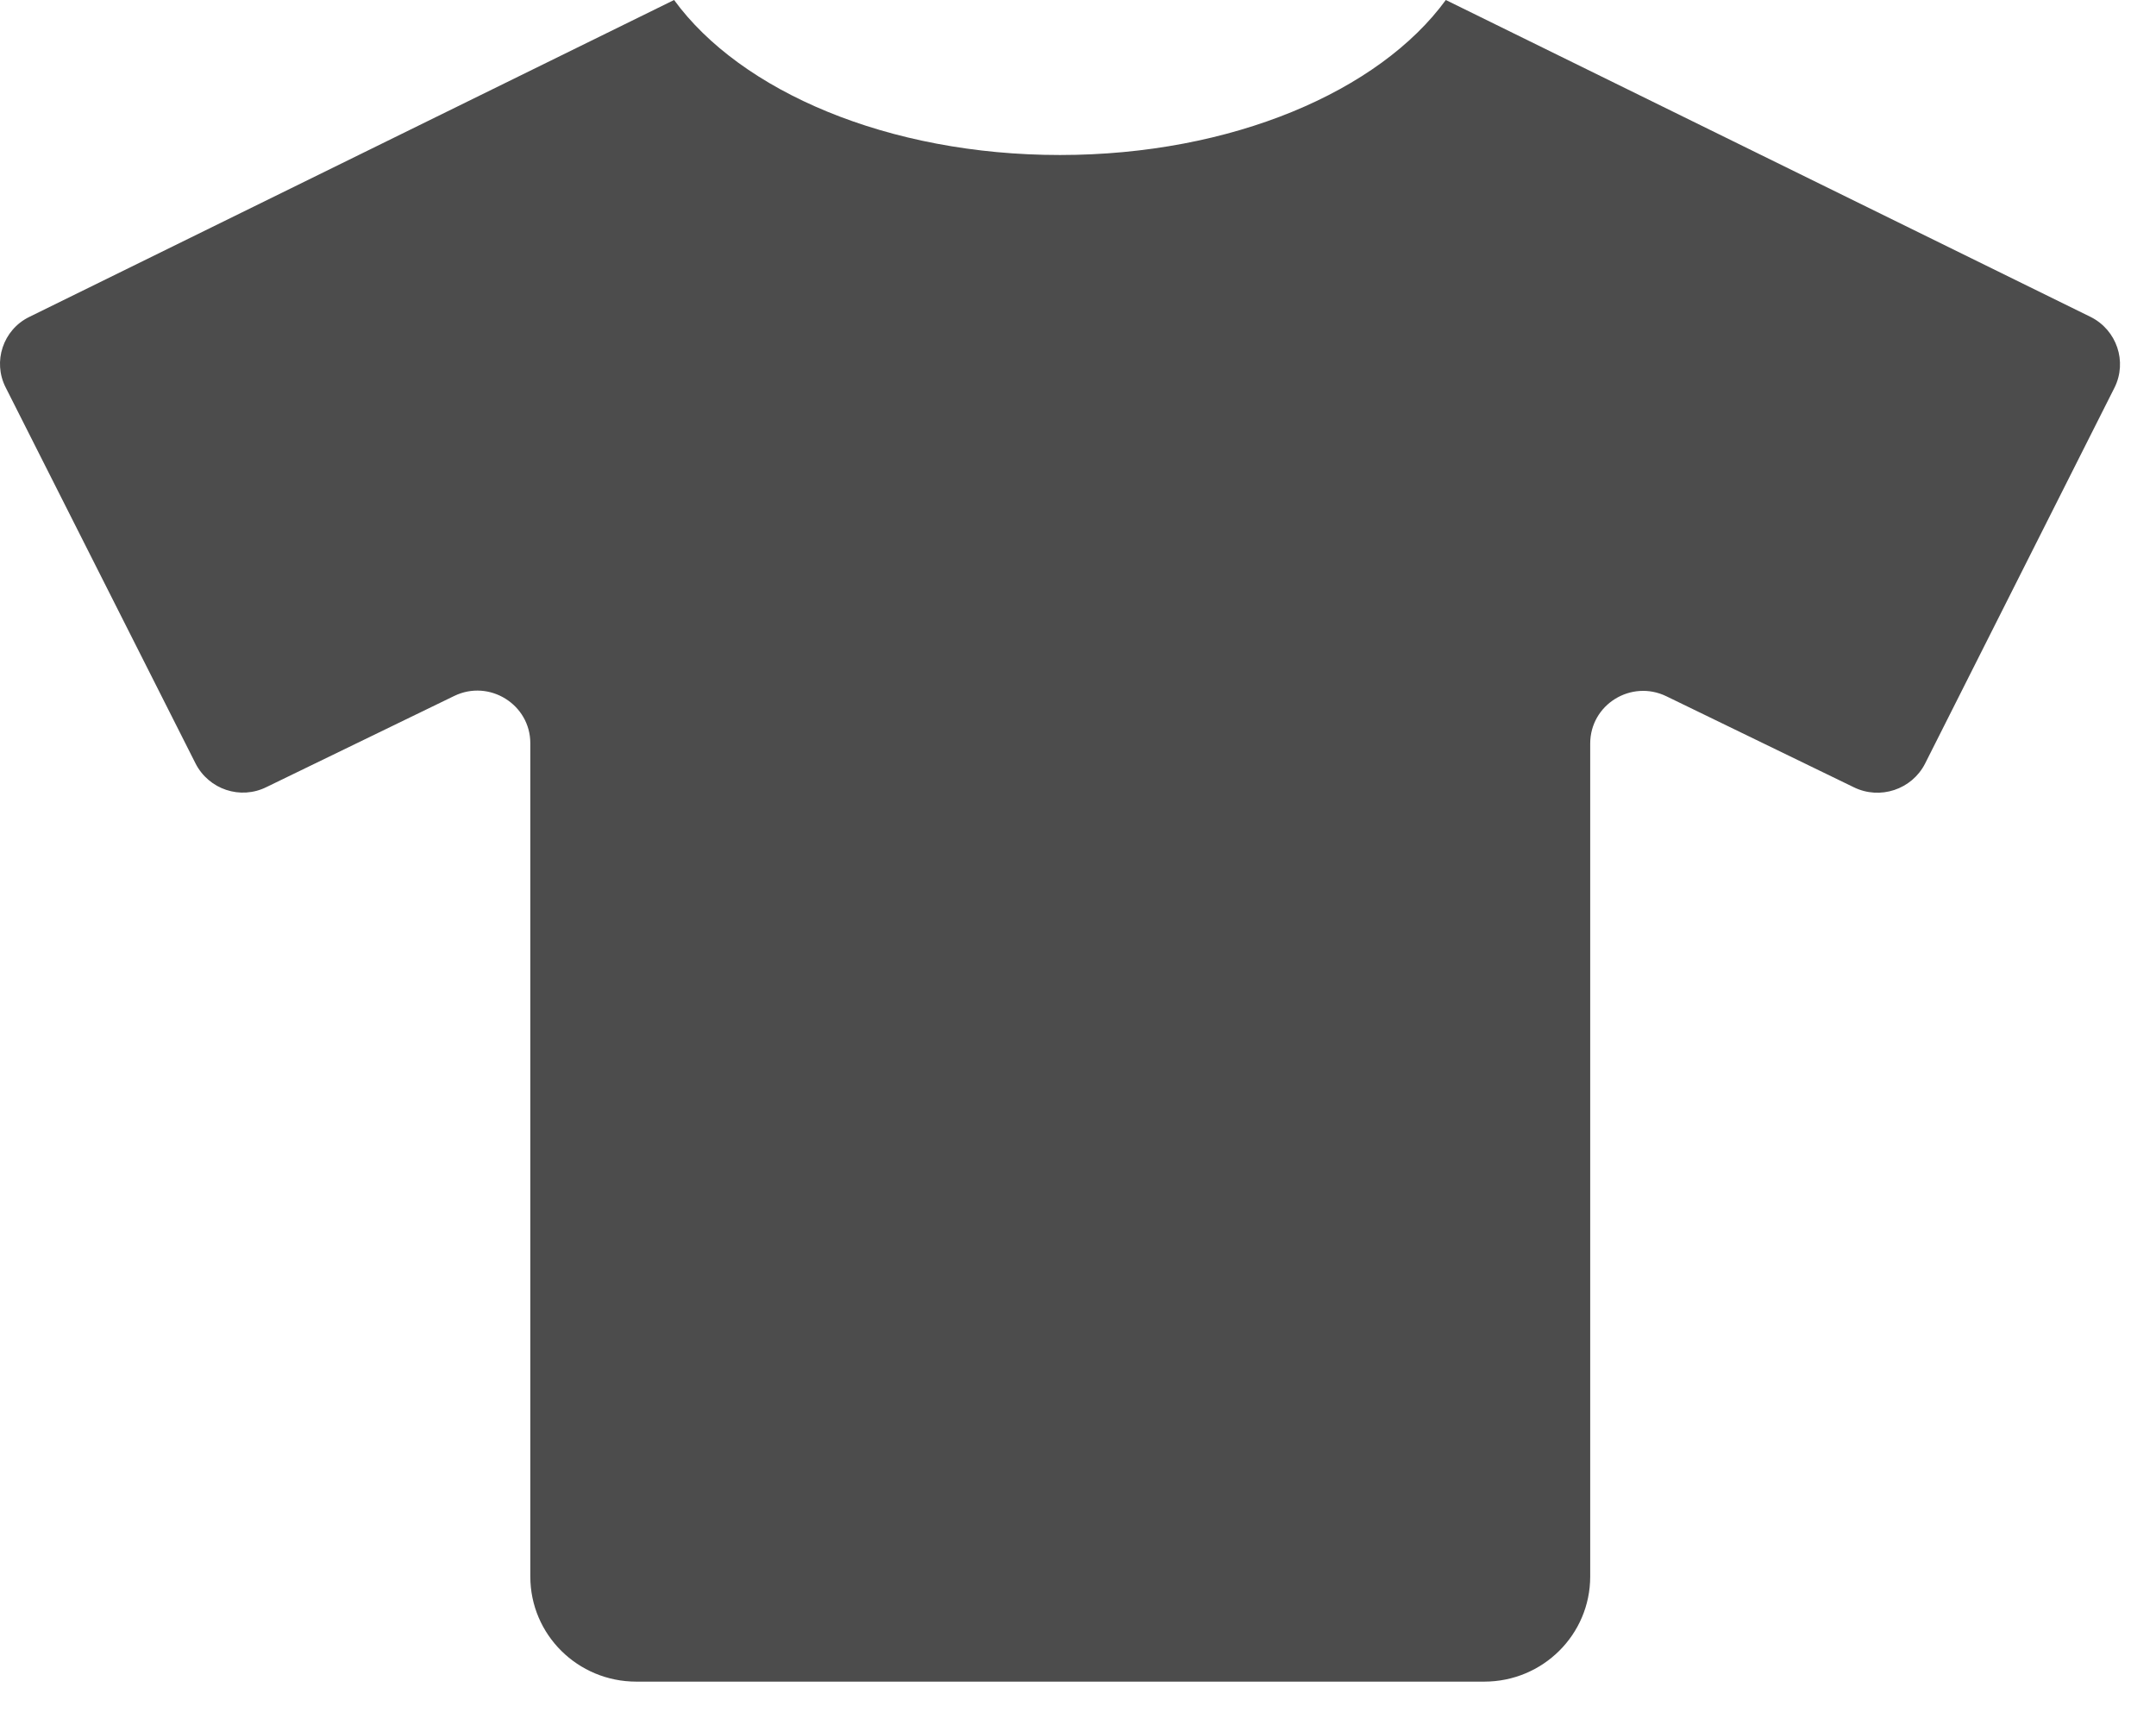 <svg width="35" height="28" viewBox="0 0 35 28" fill="none" xmlns="http://www.w3.org/2000/svg">
<path d="M0.474 5.145L10.943 2.05208e-06C12.024 1.482 14.416 2.516 17.207 2.516C19.997 2.516 22.39 1.482 23.471 9.56848e-07L33.94 5.145C34.364 5.358 34.536 5.87 34.327 6.291L31.251 12.395C31.036 12.816 30.52 12.987 30.095 12.779L27.052 11.302C26.482 11.025 25.815 11.435 25.815 12.07L25.815 25.59C25.815 26.533 25.046 27.296 24.095 27.296L10.33 27.296C9.378 27.296 8.609 26.533 8.609 25.59L8.609 12.064C8.609 11.435 7.943 11.02 7.373 11.297L4.329 12.774C3.905 12.987 3.389 12.816 3.173 12.39L0.093 6.291C-0.123 5.87 0.05 5.353 0.474 5.145Z" fill="black" fill-opacity="0.7"/>
</svg>
